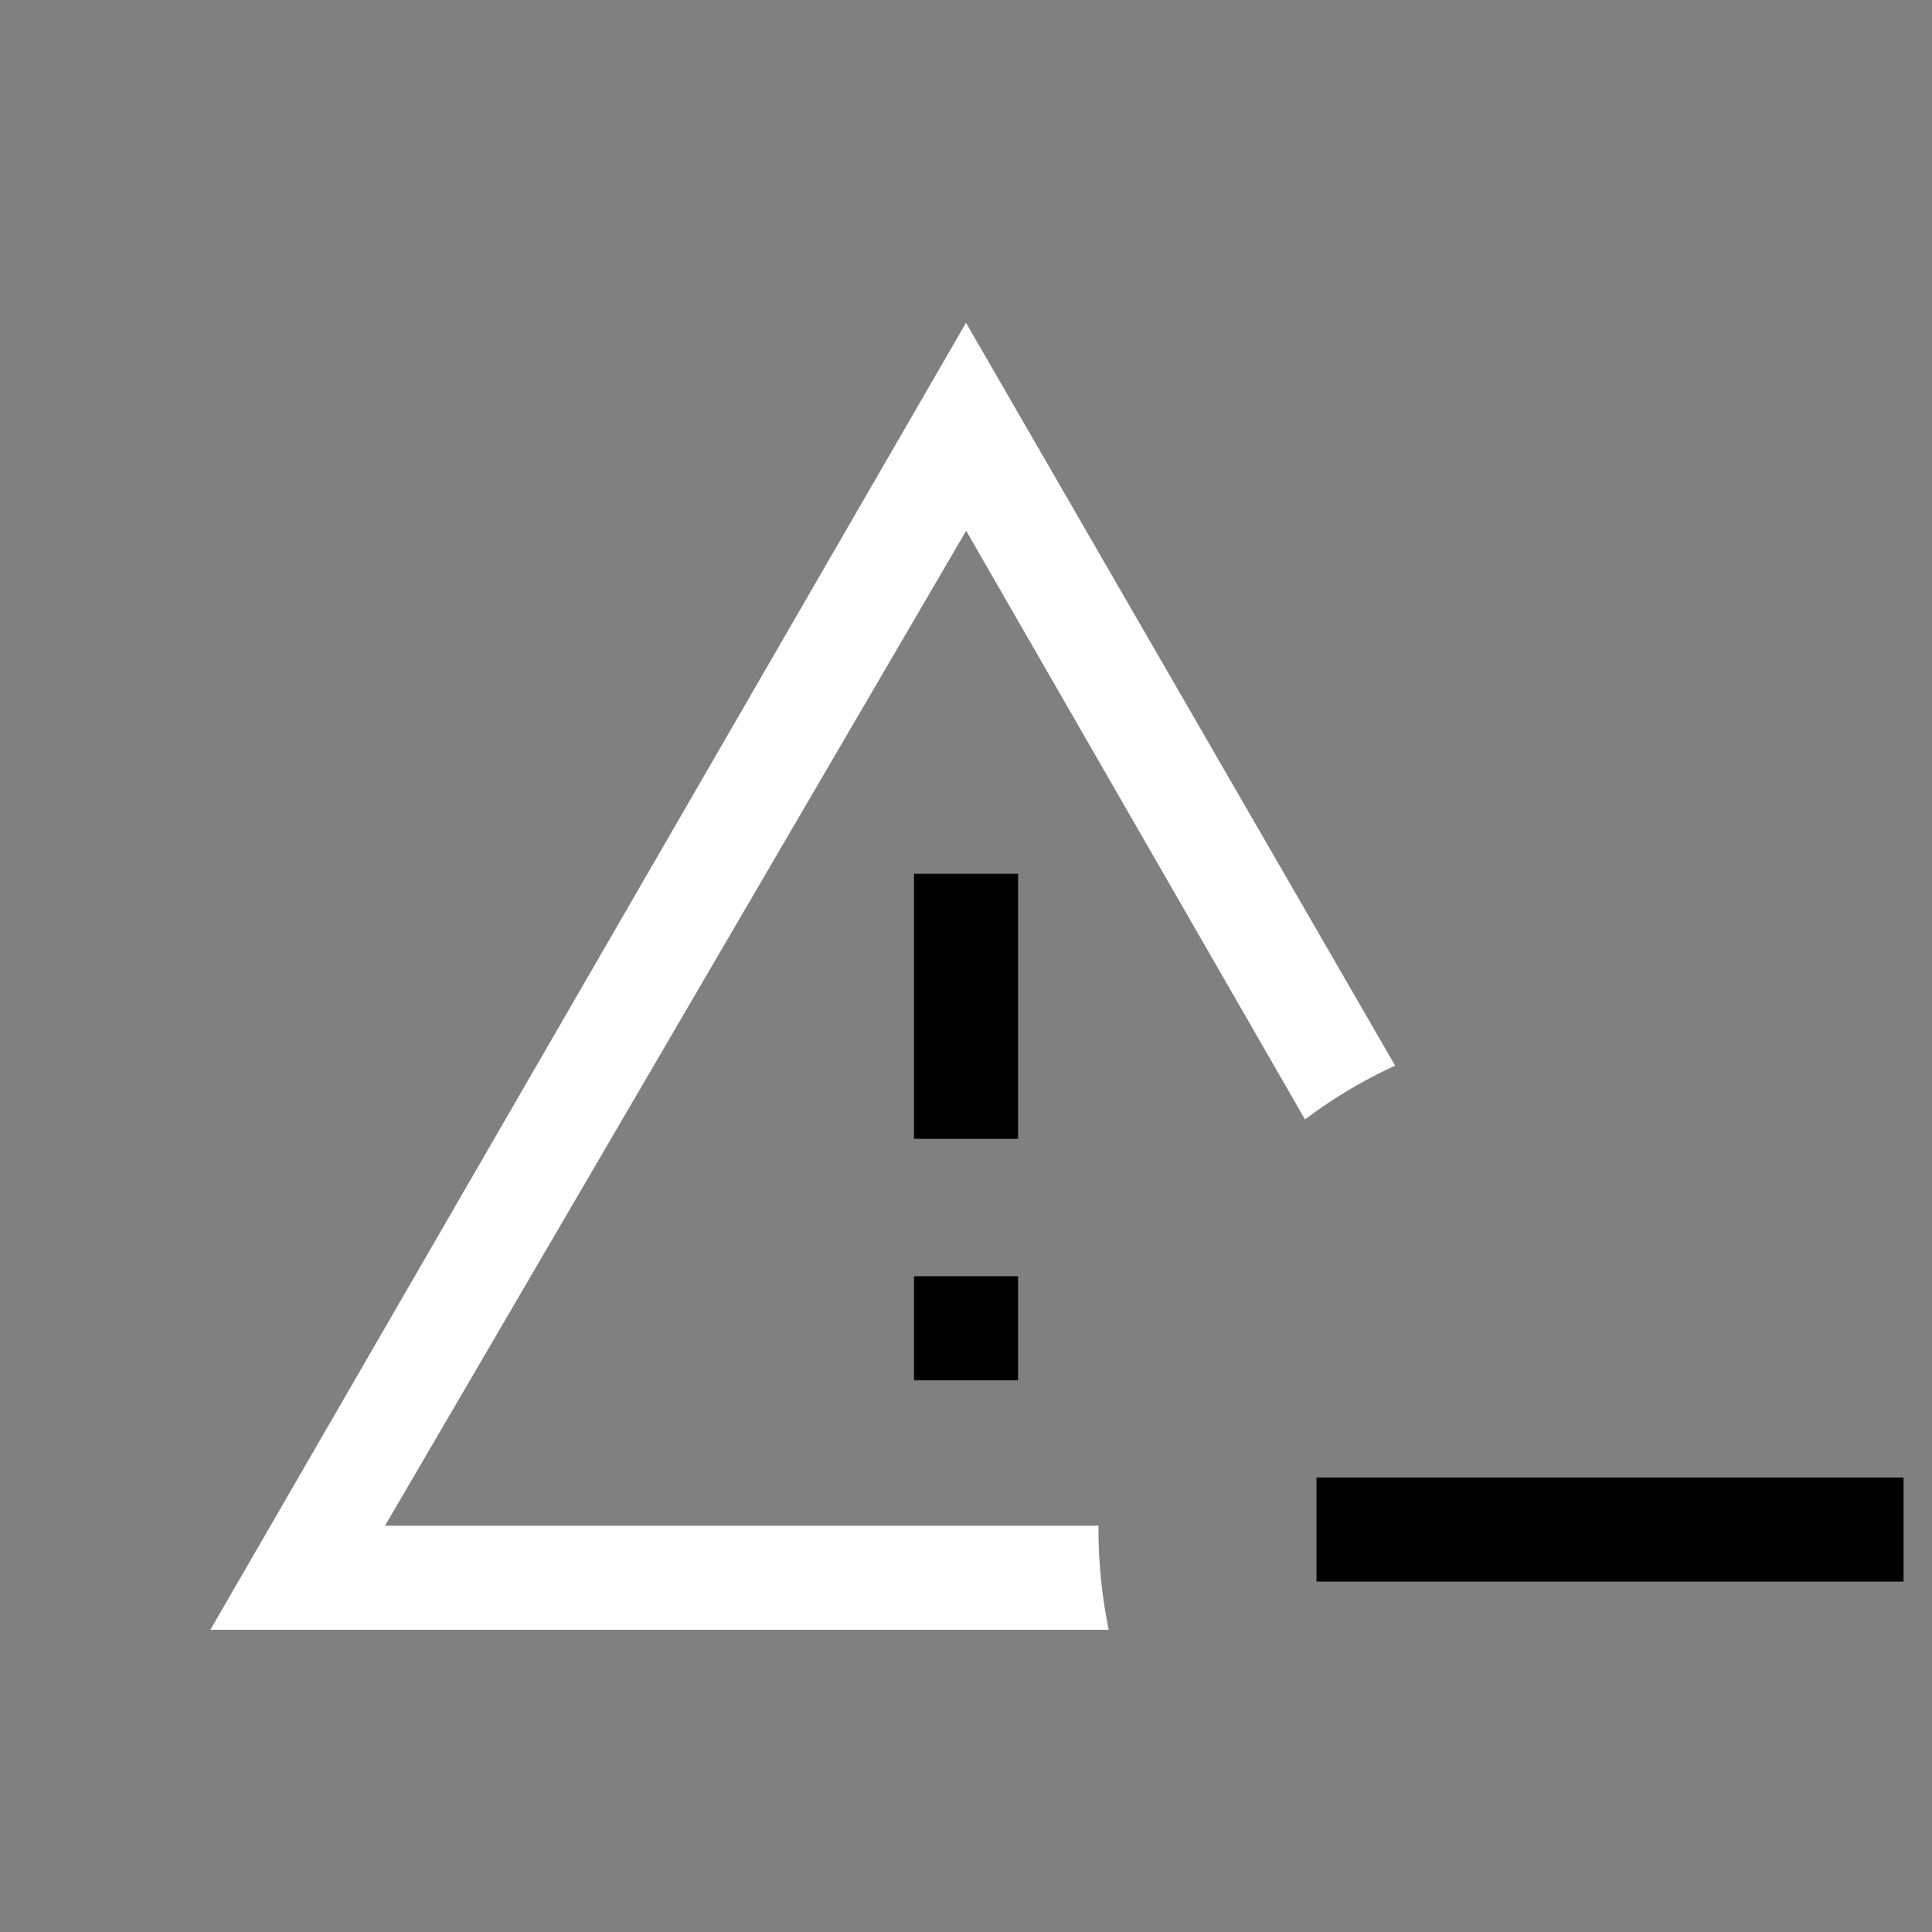 <svg width="64" height="64" viewBox="0 0 24 24"><rect x="0" y="0" width="24" height="24" fill="#808080" stroke="none"/><title>alert minus outline</title><g fill="#000000" class="nc-icon-wrapper"><g transform="translate(0 0)"><path d="M12 4.01L2.613 20.246h11.16a6.247 6.247 0 0 1-.127-1.293H4.783l7.219-12.36 4.209 7.313a6.056 6.056 0 0 1 1.12-.668L12 4.01z" fill="#ffffff"></path><path d="M11.354 10.854v3.293h1.293v-3.293h-1.293zm0 5v1.293h1.293v-1.293h-1.293zm5 2.5v1.293h7.293v-1.293h-7.293z" data-color="color-2"></path></g></g></svg>